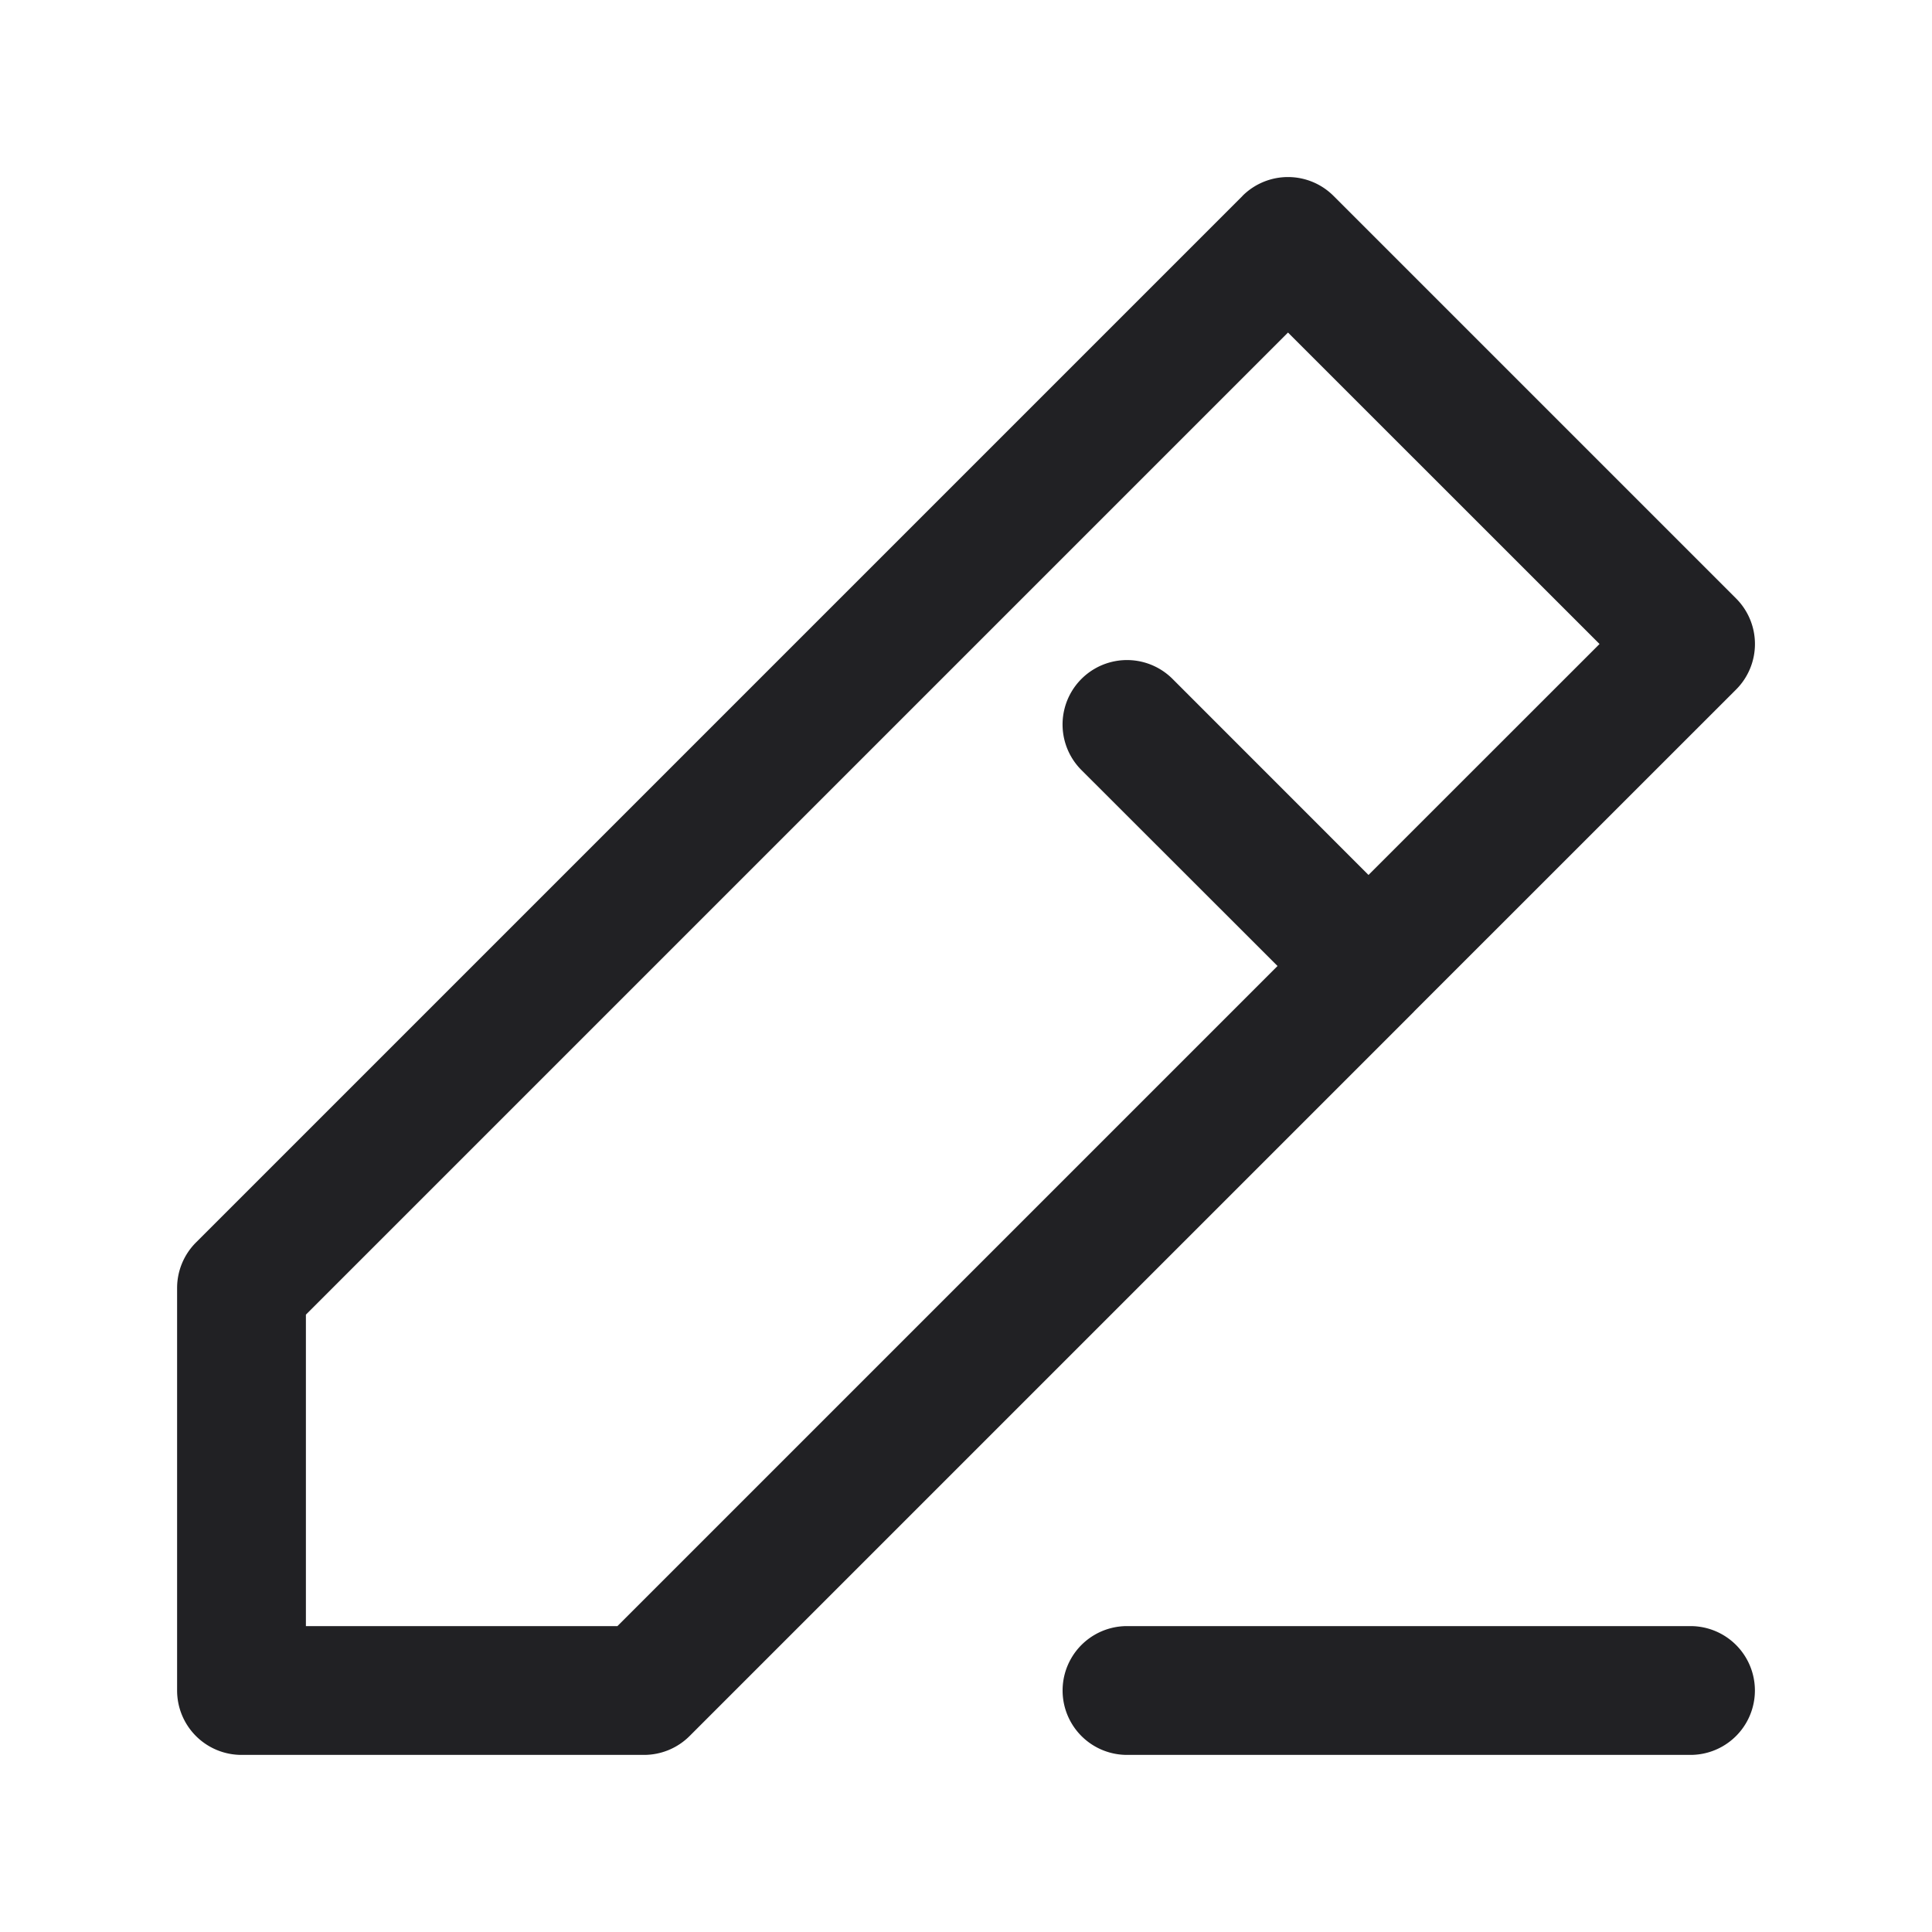 <svg xmlns="http://www.w3.org/2000/svg" width="24" height="24" fill="none"><path fill="#212124" fill-rule="evenodd" d="M15.434 2.434a.8.8 0 0 1 1.132 0l5 5a.8.8 0 0 1 0 1.132l-4 3.999v.001l-9 9A.8.8 0 0 1 8 21.8H3a.8.8 0 0 1-.8-.8v-5a.8.8 0 0 1 .235-.566l13-13ZM19.87 8 17 10.869l-2.434-2.435a.8.8 0 0 0-1.132 1.132L15.87 12l-8.2 8.2H3.8v-3.869L16 4.131 19.87 8ZM21 20.2h-7a.8.8 0 1 0 0 1.6h7a.8.8 0 0 0 0-1.6Z" clip-rule="evenodd"/></svg>